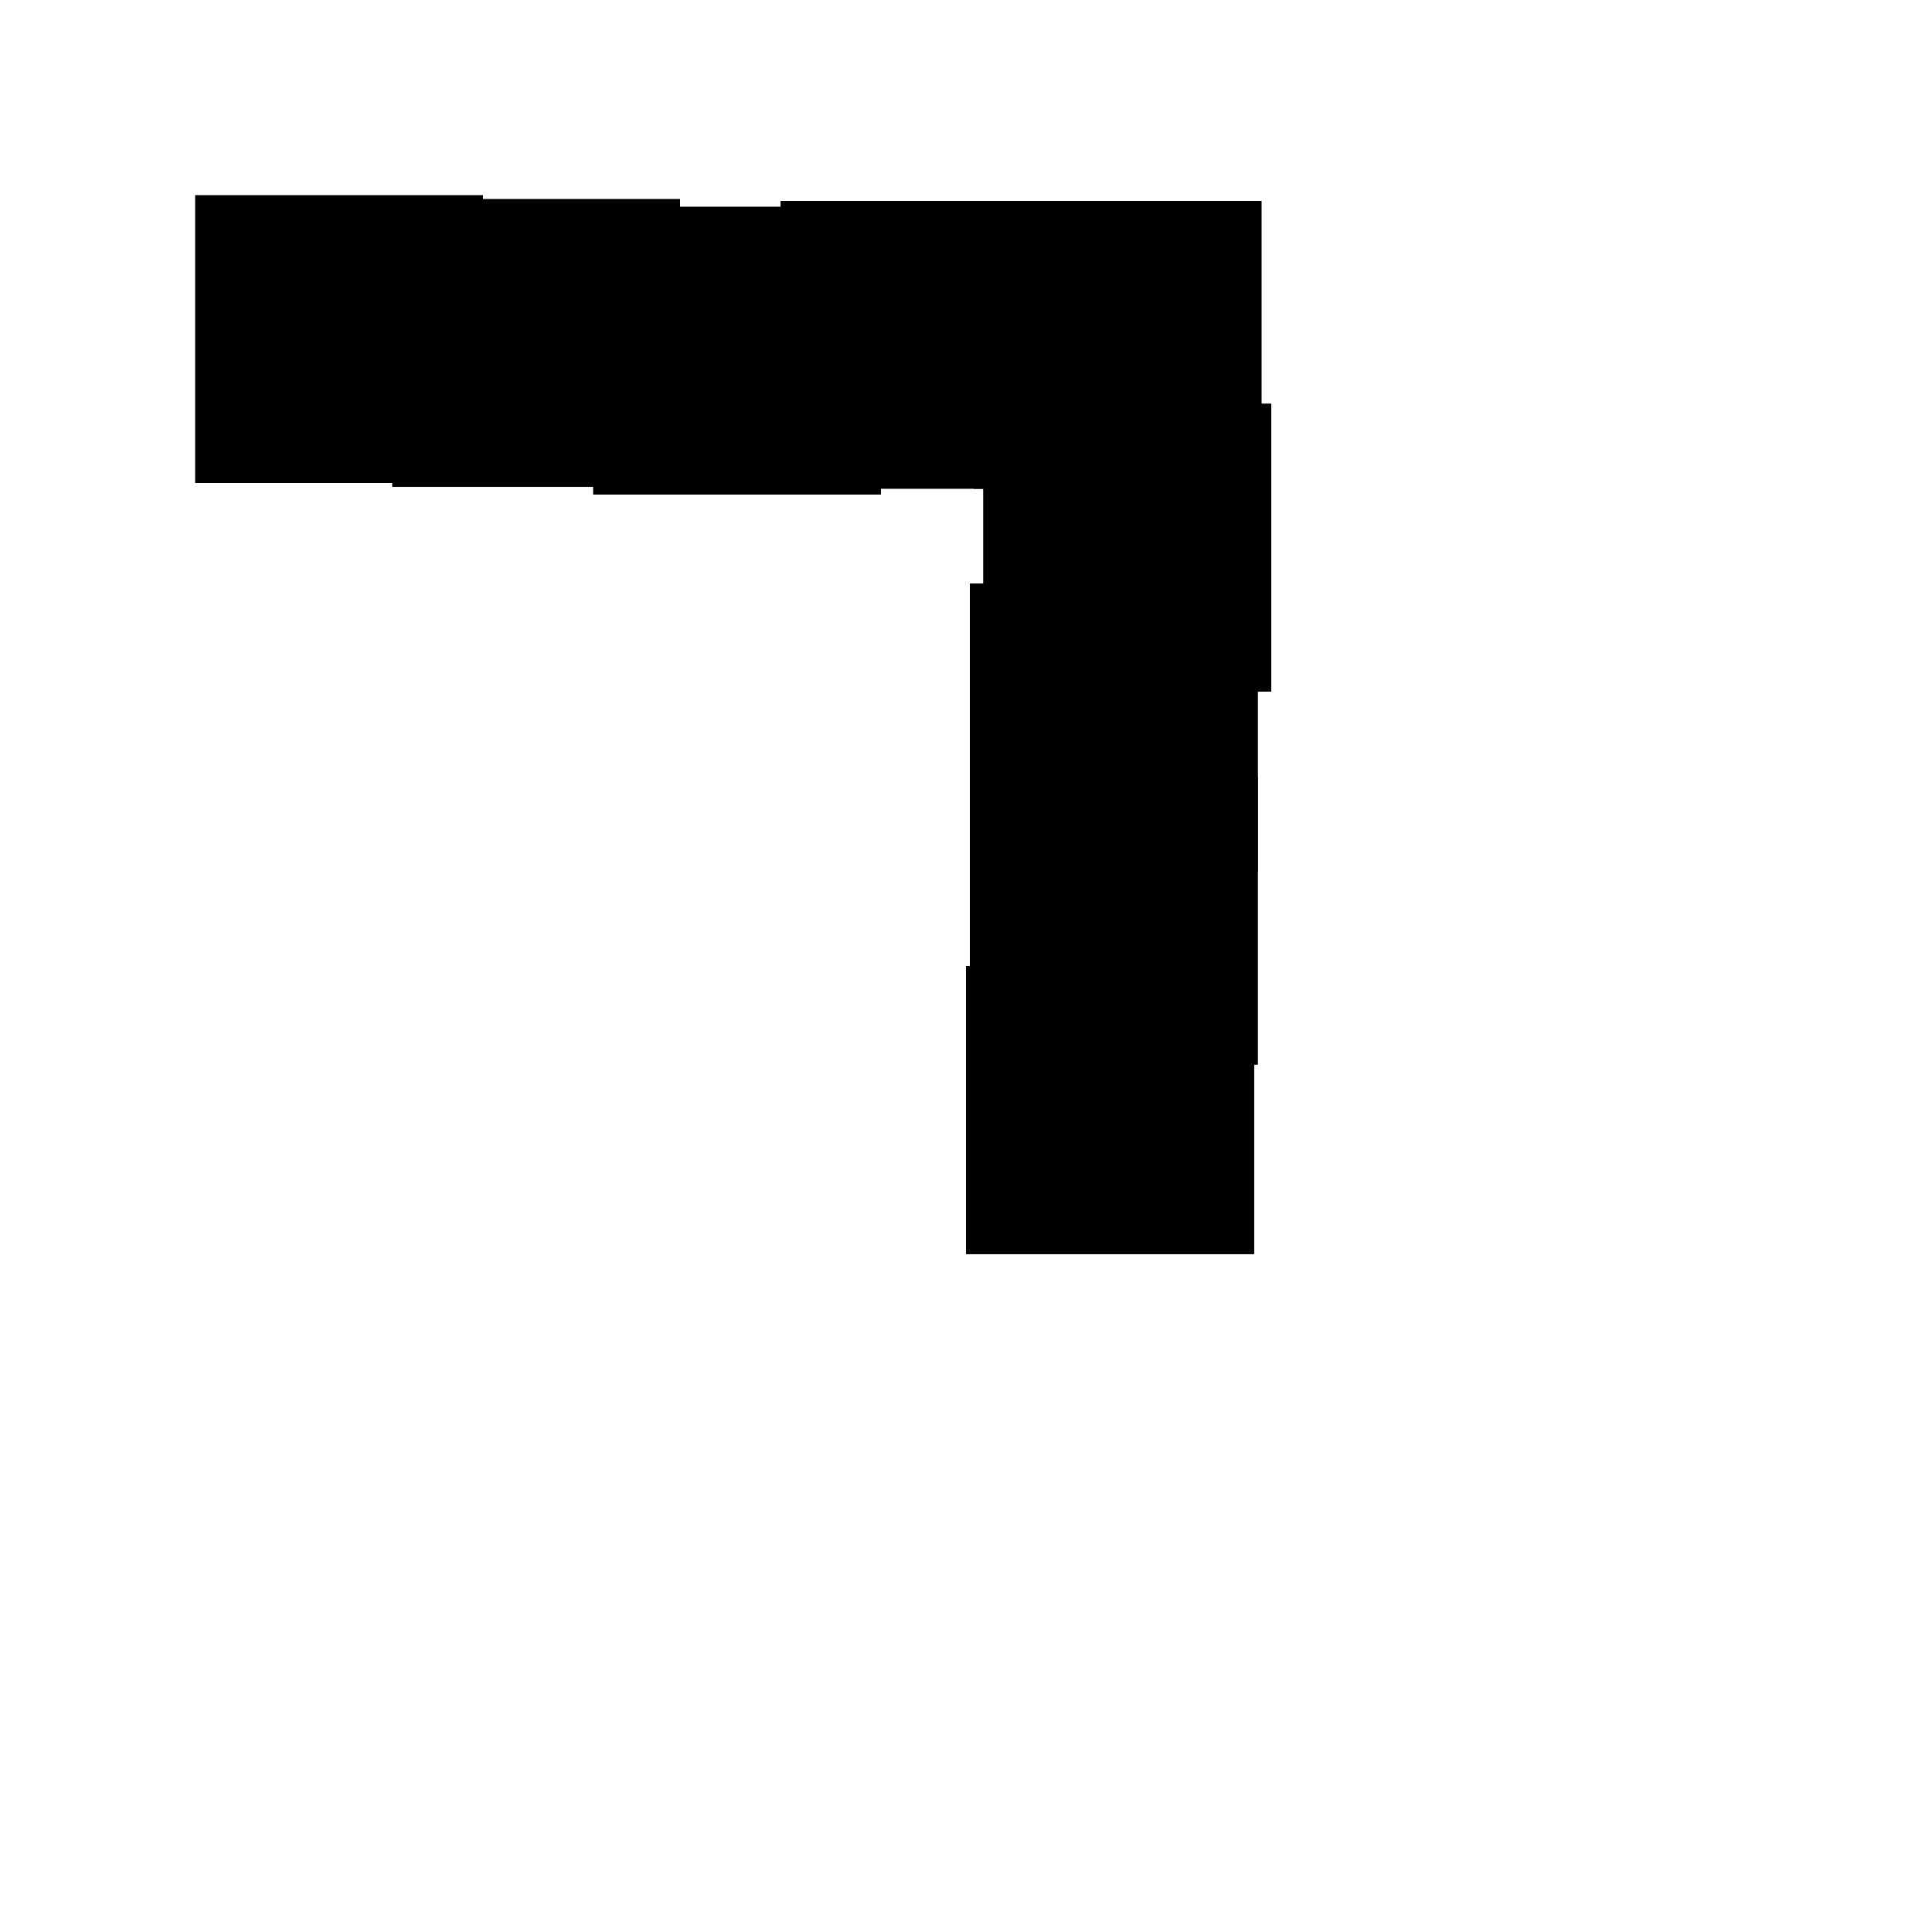 <?xml version="1.0" encoding="UTF-8"?> 
 <!DOCTYPE svg  PUBLIC '-//W3C//DTD SVG 1.1//EN' 'http://www.w3.org/Graphics/SVG/1.1/DTD/svg11.dtd'> 
 <svg version="1.1" viewBox="0 0 1000 1000" xml:space="preserve" xmlns="http://www.w3.org/2000/svg"> 
 	<path d="M 101 101 L250 101 L250 103 L352 103 L352 107 L404 107 L404 104 L553 104 L553 209 L658 209 L658 358 L651 358 L651 451 L502 451 L502 302 L509 302 L509 253 L456 253 L456 256 L307 256 L307 252 L203 252 L203 250 L101 250 z"/>
<path d="M 500 500 L500 649 L649 649 L649 500 z"/>
<path d="M 500 500 L502 500 L502 402 L651 402 L651 551 L649 551 L649 649 L500 649 z"/>
<path d="M 502 302 L509 302 L509 253 L504 253 L504 104 L653 104 L653 209 L658 209 L658 358 L651 358 L651 451 L502 451 z"/>
<path d="M 500 500 L500 649 L649 649 L649 500 z"/>
<path d="M 500 500 L502 500 L502 402 L651 402 L651 551 L649 551 L649 649 L500 649 z"/>

 </svg>